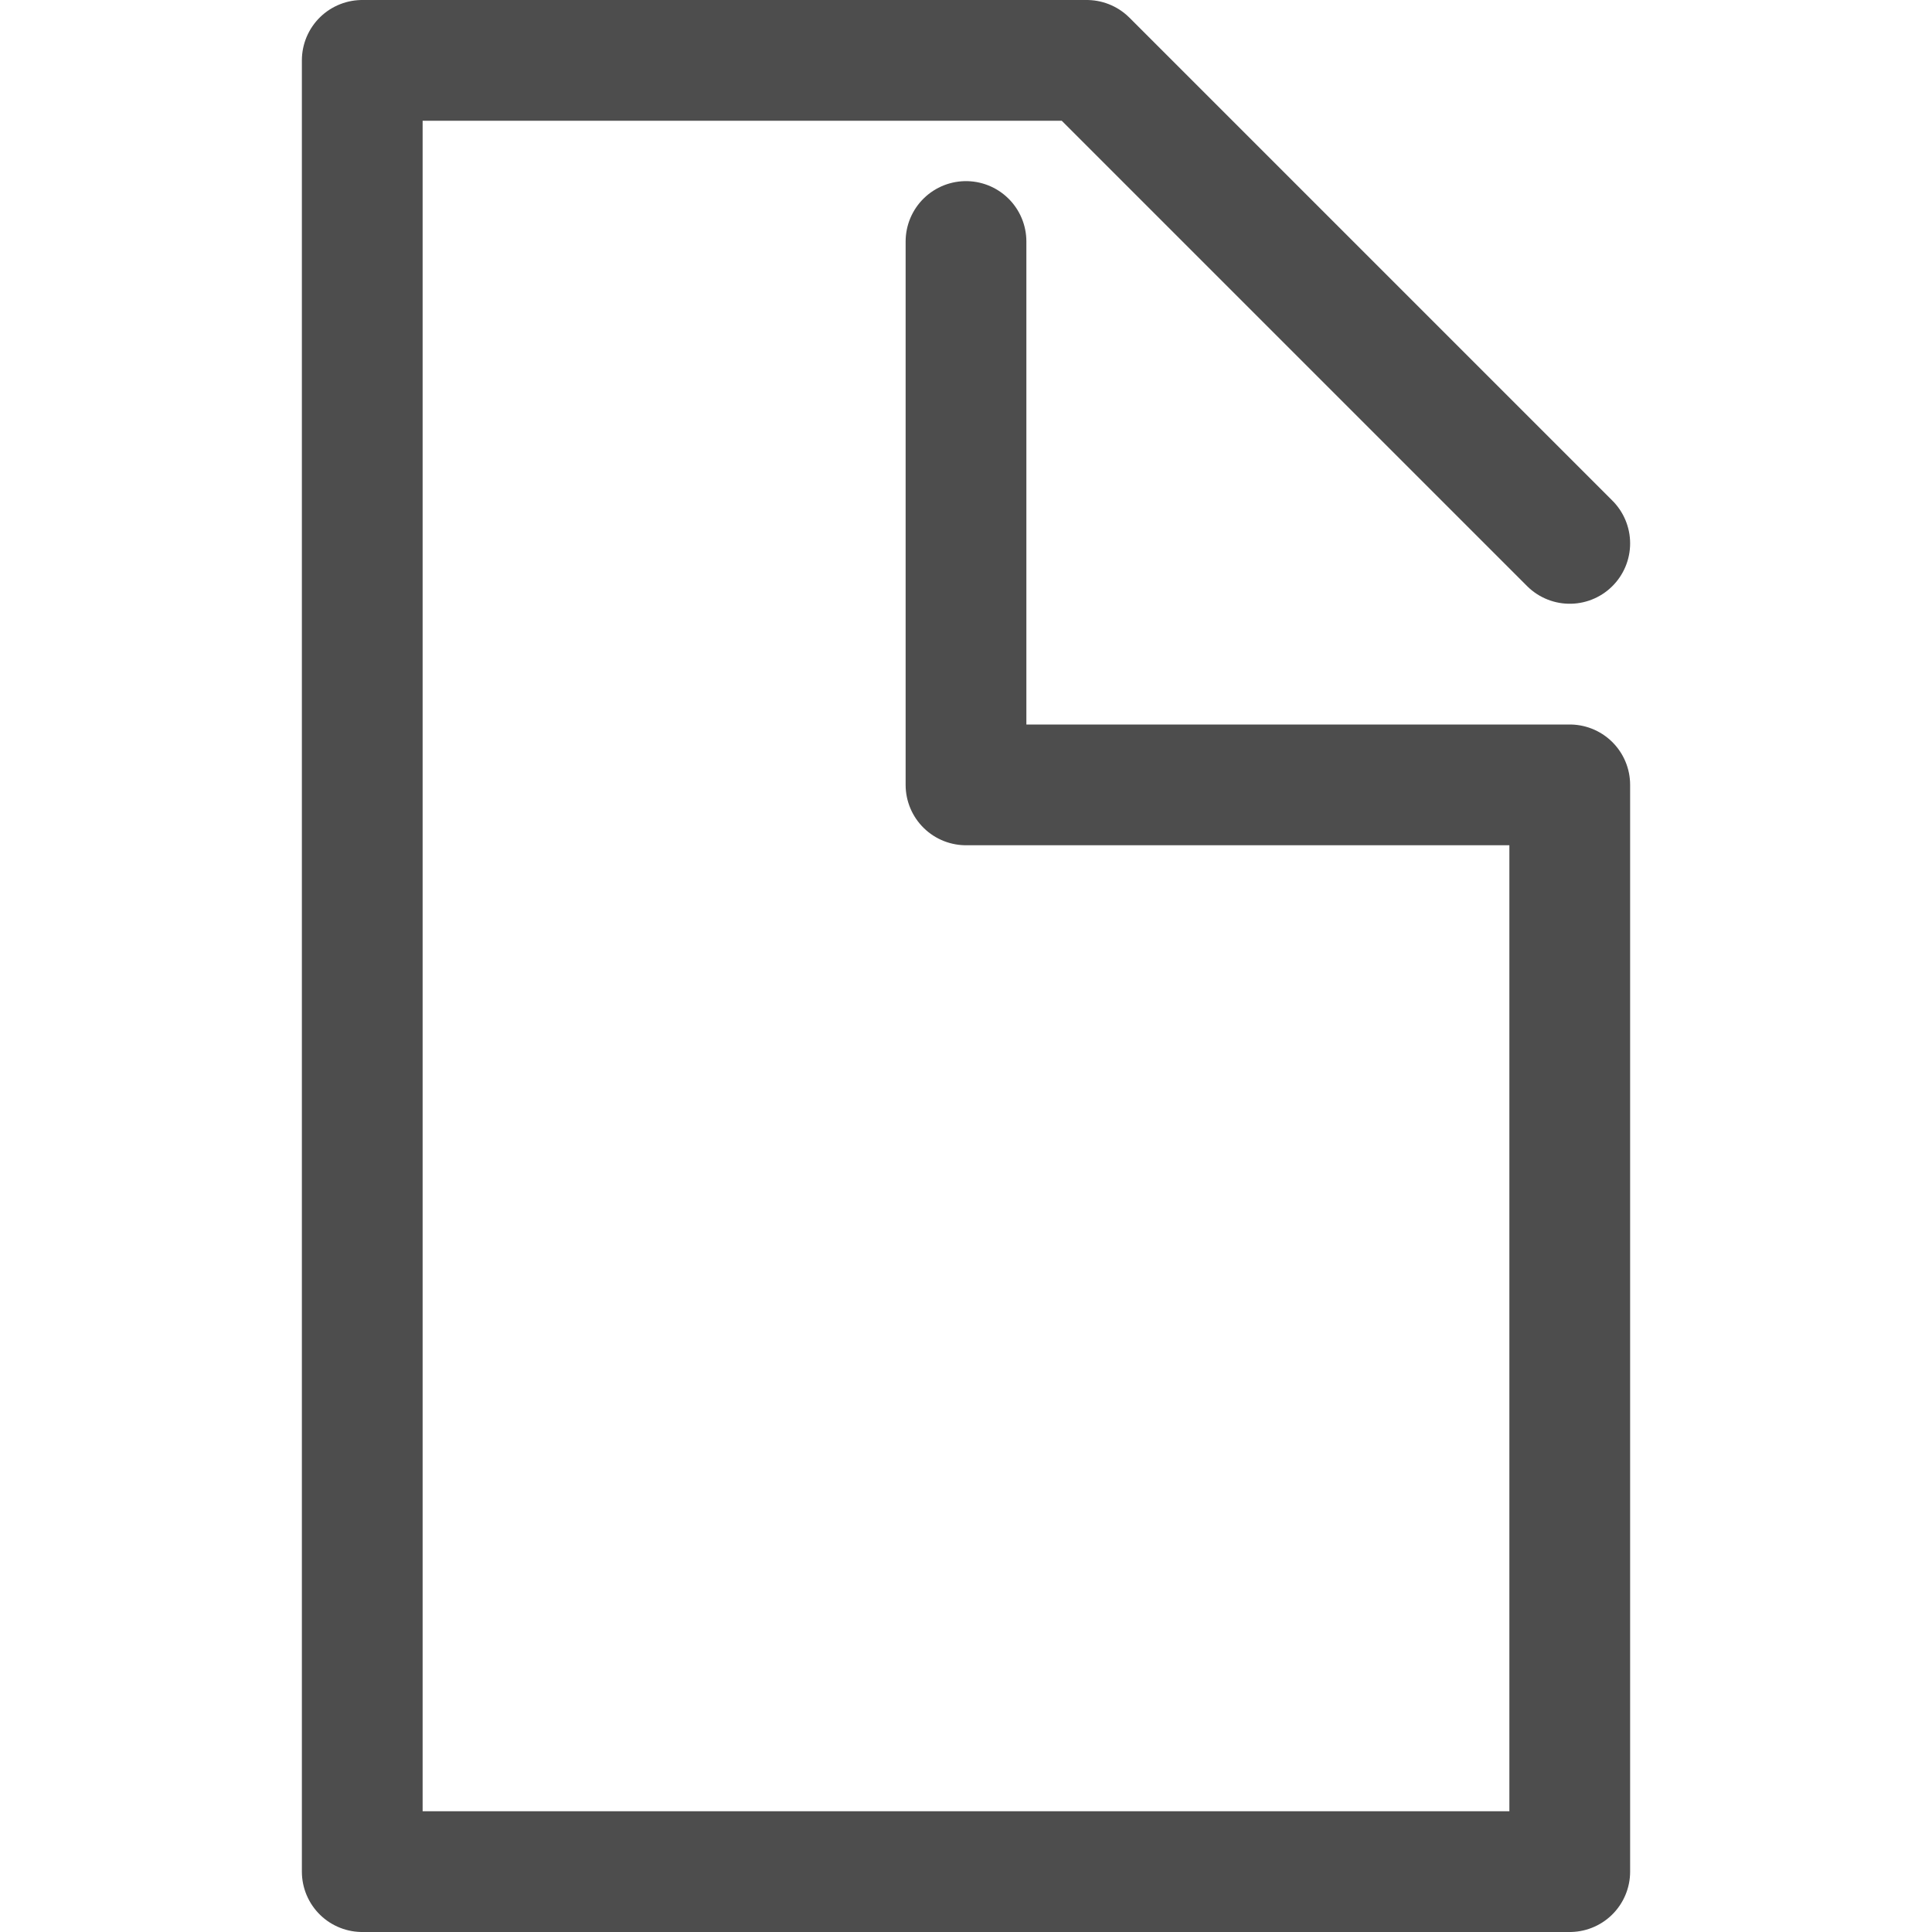 <svg width="32" height="32" viewBox="0 0 32 32" xmlns="http://www.w3.org/2000/svg"><title>link-resume</title><path d="M16 4v9h10v18H6V1h12l8 8" stroke-width="2" stroke="#4D4D4D" fill="none" stroke-linecap="round" stroke-linejoin="round"/></svg>